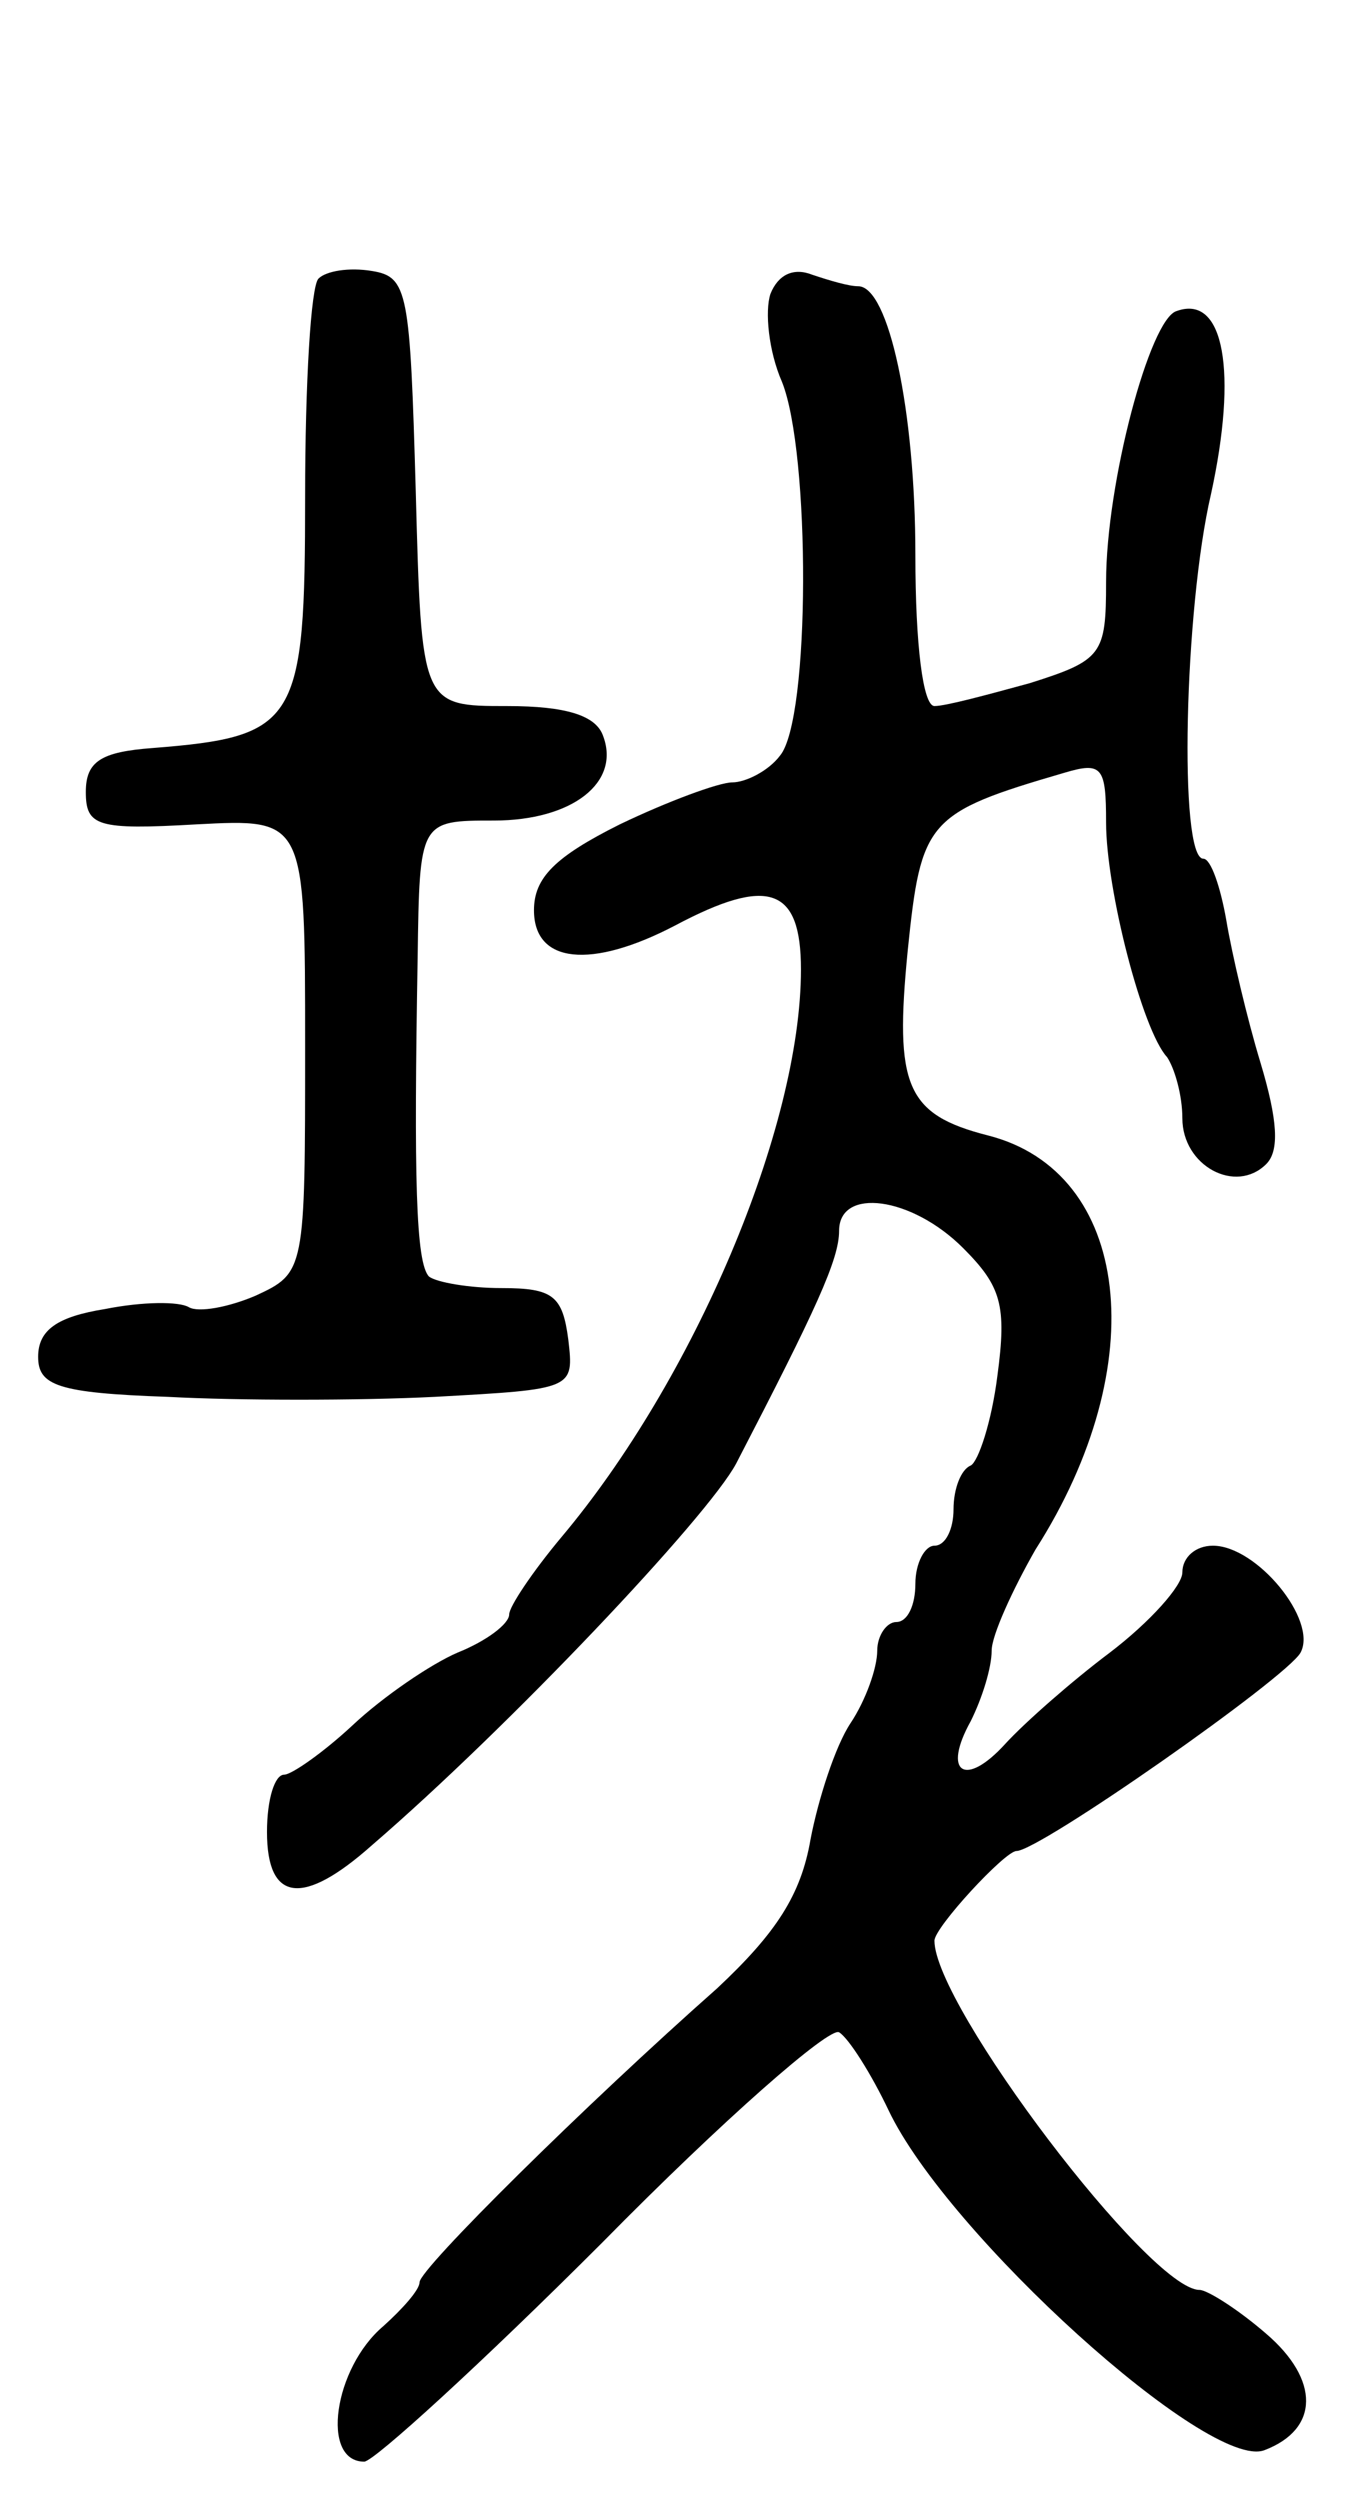 <svg version="1.0" xmlns="http://www.w3.org/2000/svg"
 width="71pt" height="131pt" viewBox="0 0 71 131"
 preserveAspectRatio="xMidYMid meet">
<g transform="translate(0,131) scale(0.1,-0.1)"
fill="#000000" stroke="none">
<path d="M167 1164 c-4 -4 -7 -55 -7 -114 0 -119 -4 -126 -80 -132 -27 -2 -35
-7 -35 -23 0 -18 6 -20 58 -17 57 3 57 3 57 -116 0 -118 0 -119 -26 -131 -14
-6 -30 -9 -35 -6 -5 3 -24 3 -44 -1 -25 -4 -35 -11 -35 -25 0 -15 10 -19 68
-21 37 -2 100 -2 140 0 73 4 73 4 70 30 -3 23 -8 27 -35 27 -17 0 -34 3 -38 6
-7 7 -8 52 -6 167 1 72 1 72 40 72 41 0 67 20 57 45 -4 10 -19 15 -50 15 -45
0 -45 0 -48 113 -3 104 -4 112 -23 115 -12 2 -24 0 -28 -4z"/>
<path d="M404 1156 c-3 -9 -1 -30 6 -46 15 -37 15 -177 -1 -196 -6 -8 -18 -14
-25 -14 -7 0 -34 -10 -59 -22 -34 -17 -45 -28 -45 -45 0 -28 30 -31 74 -8 49
26 66 20 66 -23 0 -83 -56 -215 -126 -298 -15 -18 -27 -36 -27 -40 0 -5 -12
-14 -27 -20 -14 -6 -39 -23 -55 -38 -15 -14 -32 -26 -36 -26 -5 0 -9 -13 -9
-30 0 -37 19 -39 55 -7 72 62 176 172 191 200 42 81 54 107 54 122 0 23 38 18
65 -9 20 -20 23 -30 18 -67 -3 -24 -10 -45 -14 -47 -5 -2 -9 -12 -9 -23 0 -10
-4 -19 -10 -19 -5 0 -10 -9 -10 -20 0 -11 -4 -20 -10 -20 -5 0 -10 -7 -10 -15
0 -9 -6 -26 -14 -38 -8 -12 -17 -40 -21 -61 -5 -29 -18 -49 -49 -78 -69 -61
-156 -147 -156 -154 0 -4 -9 -14 -19 -23 -26 -22 -33 -71 -10 -71 5 0 62 52
125 115 63 64 119 113 124 110 5 -3 17 -22 26 -41 31 -65 168 -189 197 -178
29 11 29 37 1 61 -15 13 -31 23 -35 23 -26 0 -139 149 -139 183 0 7 37 47 43
47 12 0 142 91 149 104 9 17 -23 56 -46 56 -9 0 -16 -6 -16 -14 0 -7 -17 -26
-38 -42 -20 -15 -45 -37 -55 -48 -21 -23 -33 -15 -18 12 6 12 11 28 11 37 0 8
11 32 23 53 62 97 50 198 -25 217 -43 11 -49 26 -42 97 7 68 10 72 82 93 20 6
22 3 22 -26 0 -35 19 -109 32 -123 4 -6 8 -20 8 -32 0 -25 28 -40 44 -24 7 7
6 23 -3 53 -7 23 -15 57 -18 75 -3 17 -8 32 -12 32 -13 0 -10 131 4 191 14 64
7 105 -18 96 -14 -4 -37 -90 -37 -142 0 -38 -2 -41 -40 -53 -22 -6 -44 -12
-50 -12 -6 0 -10 32 -10 79 0 76 -14 141 -30 141 -5 0 -15 3 -24 6 -10 4 -18
0 -22 -10z"/>
</g>
</svg>

